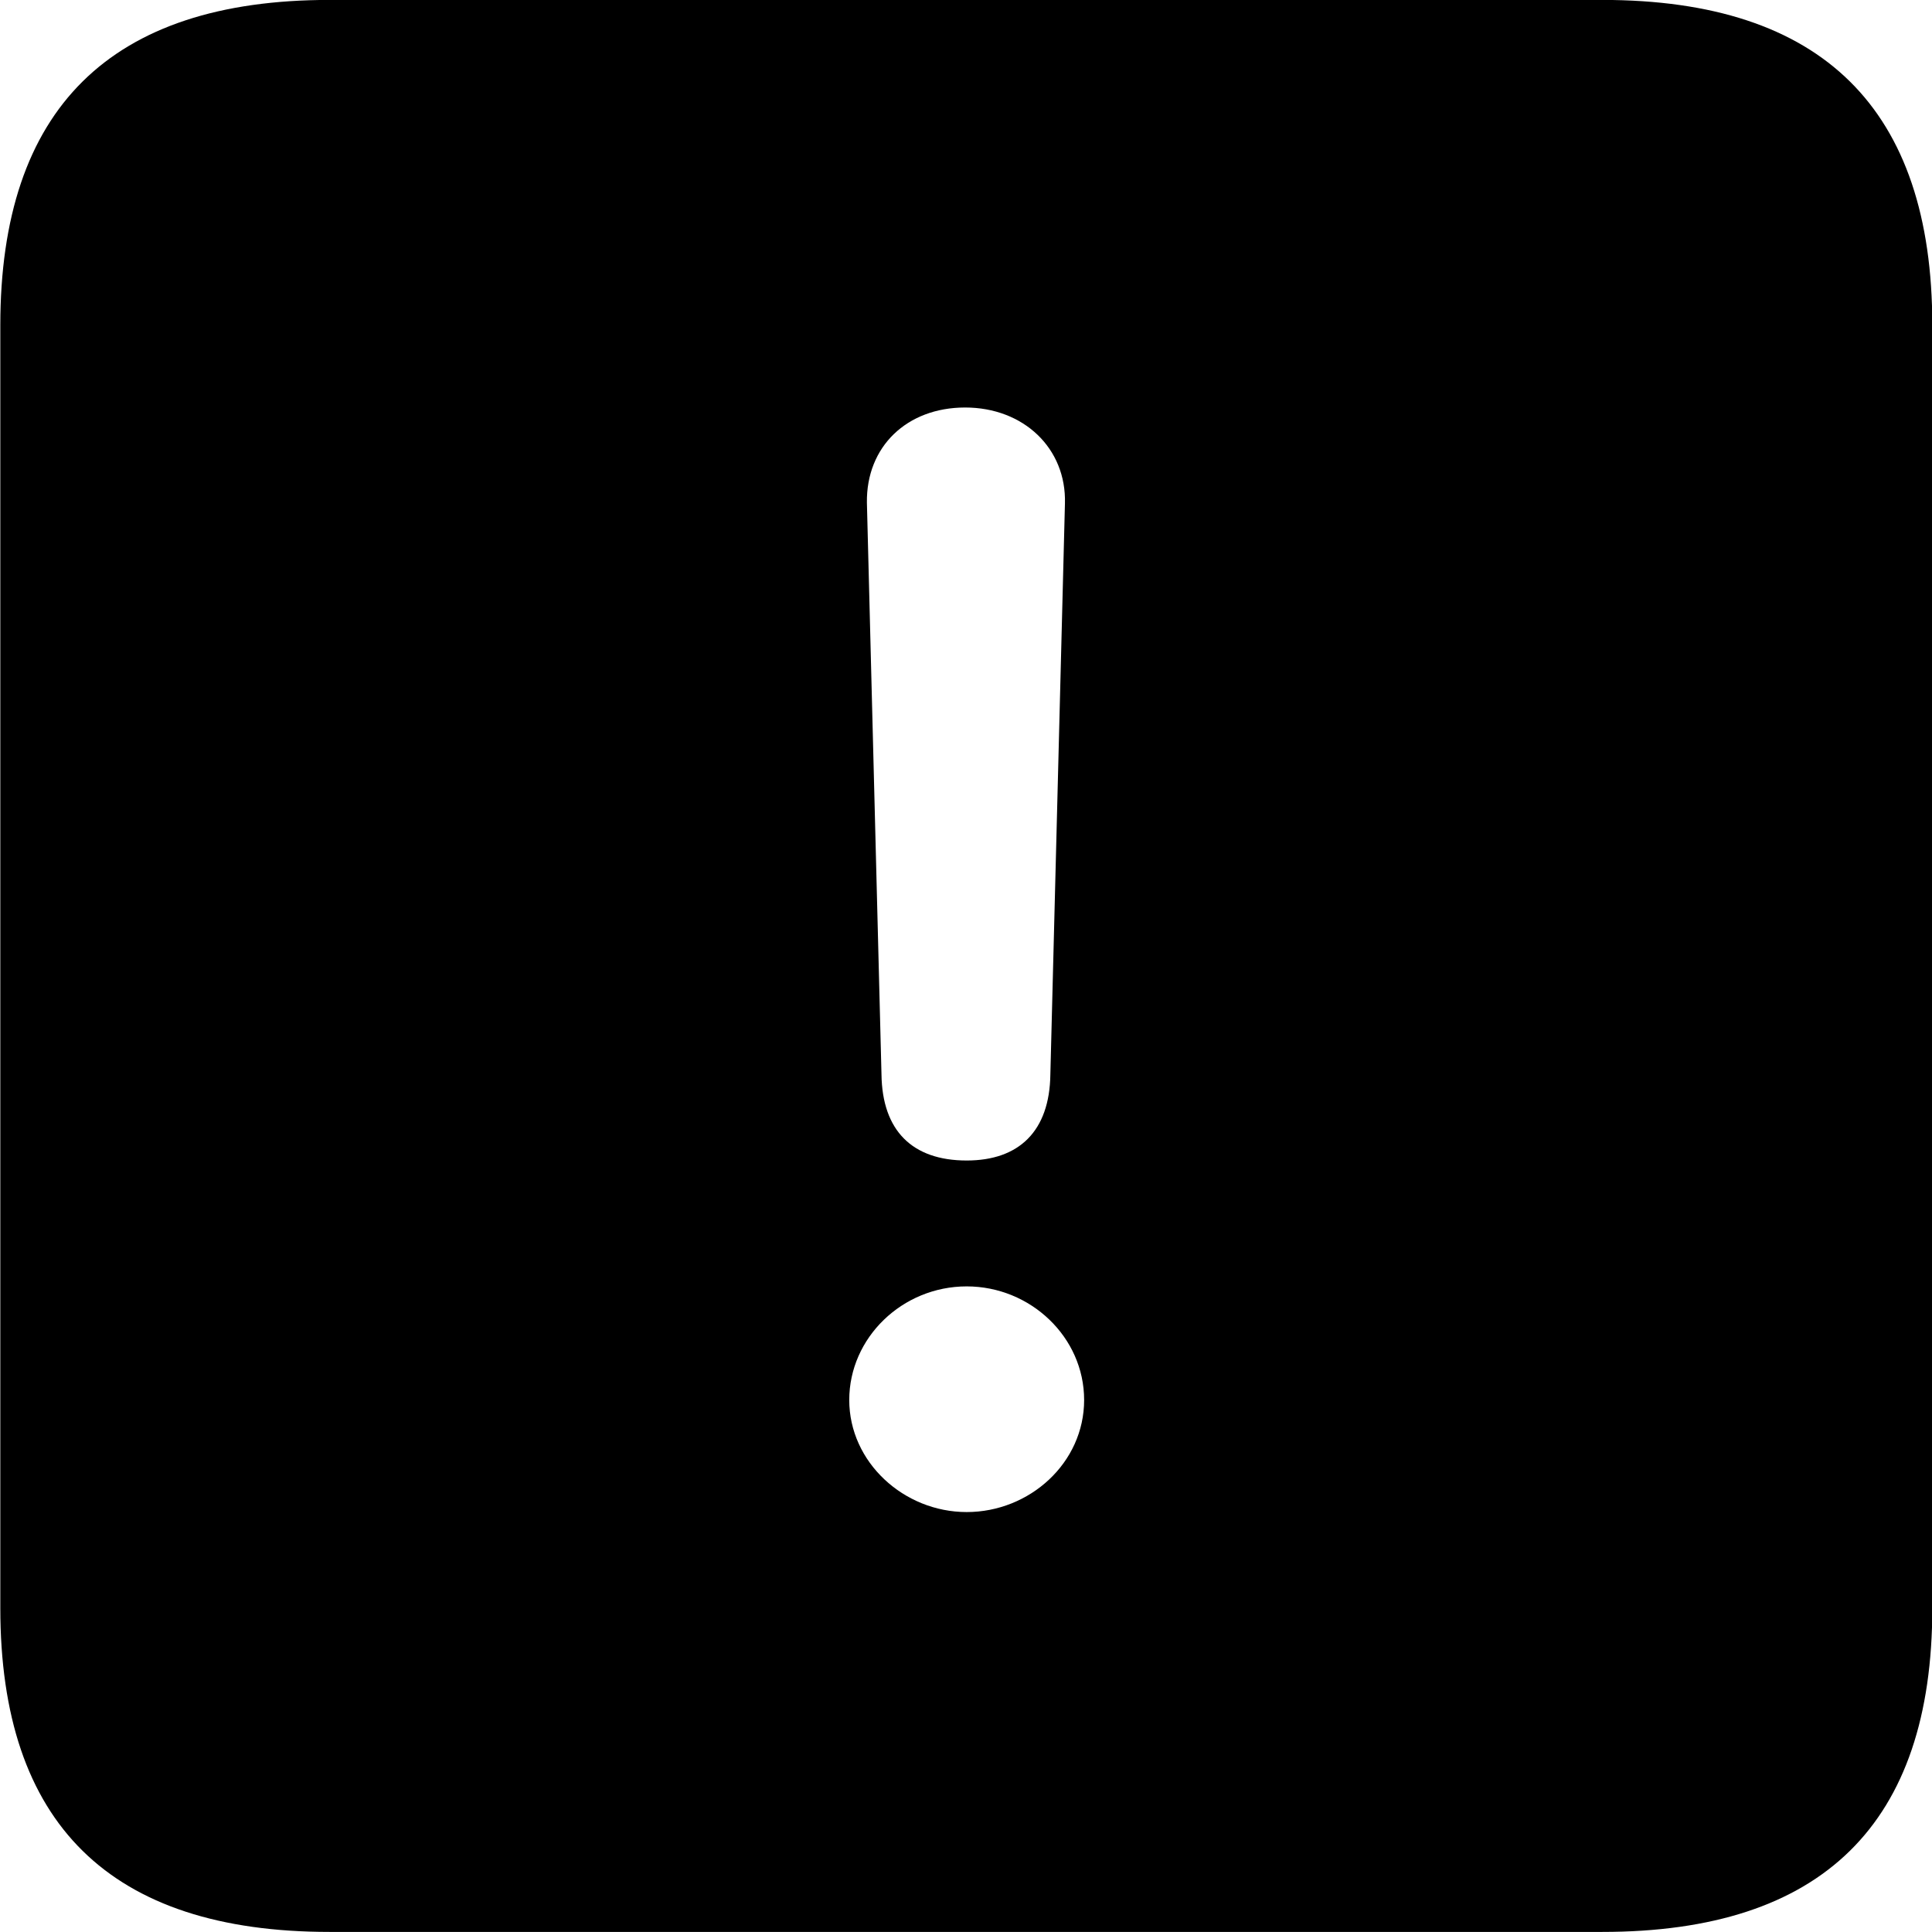 <svg viewBox="0 0 25.17 25.17" xmlns="http://www.w3.org/2000/svg"><path d="M4.294 25.169H20.874C23.744 25.169 25.174 23.759 25.174 20.949V4.239C25.174 1.419 23.744 -0.001 20.874 -0.001H4.294C1.434 -0.001 0.004 1.419 0.004 4.239V20.949C0.004 23.759 1.434 25.169 4.294 25.169ZM12.594 15.119C11.884 15.119 11.494 14.729 11.484 13.999L11.294 6.549C11.284 5.819 11.814 5.309 12.574 5.309C13.334 5.309 13.894 5.839 13.874 6.559L13.684 13.999C13.674 14.739 13.274 15.119 12.594 15.119ZM12.594 19.699C11.774 19.699 11.064 19.049 11.064 18.239C11.064 17.429 11.754 16.759 12.594 16.759C13.424 16.759 14.124 17.419 14.124 18.239C14.124 19.059 13.414 19.699 12.594 19.699Z" /></svg>